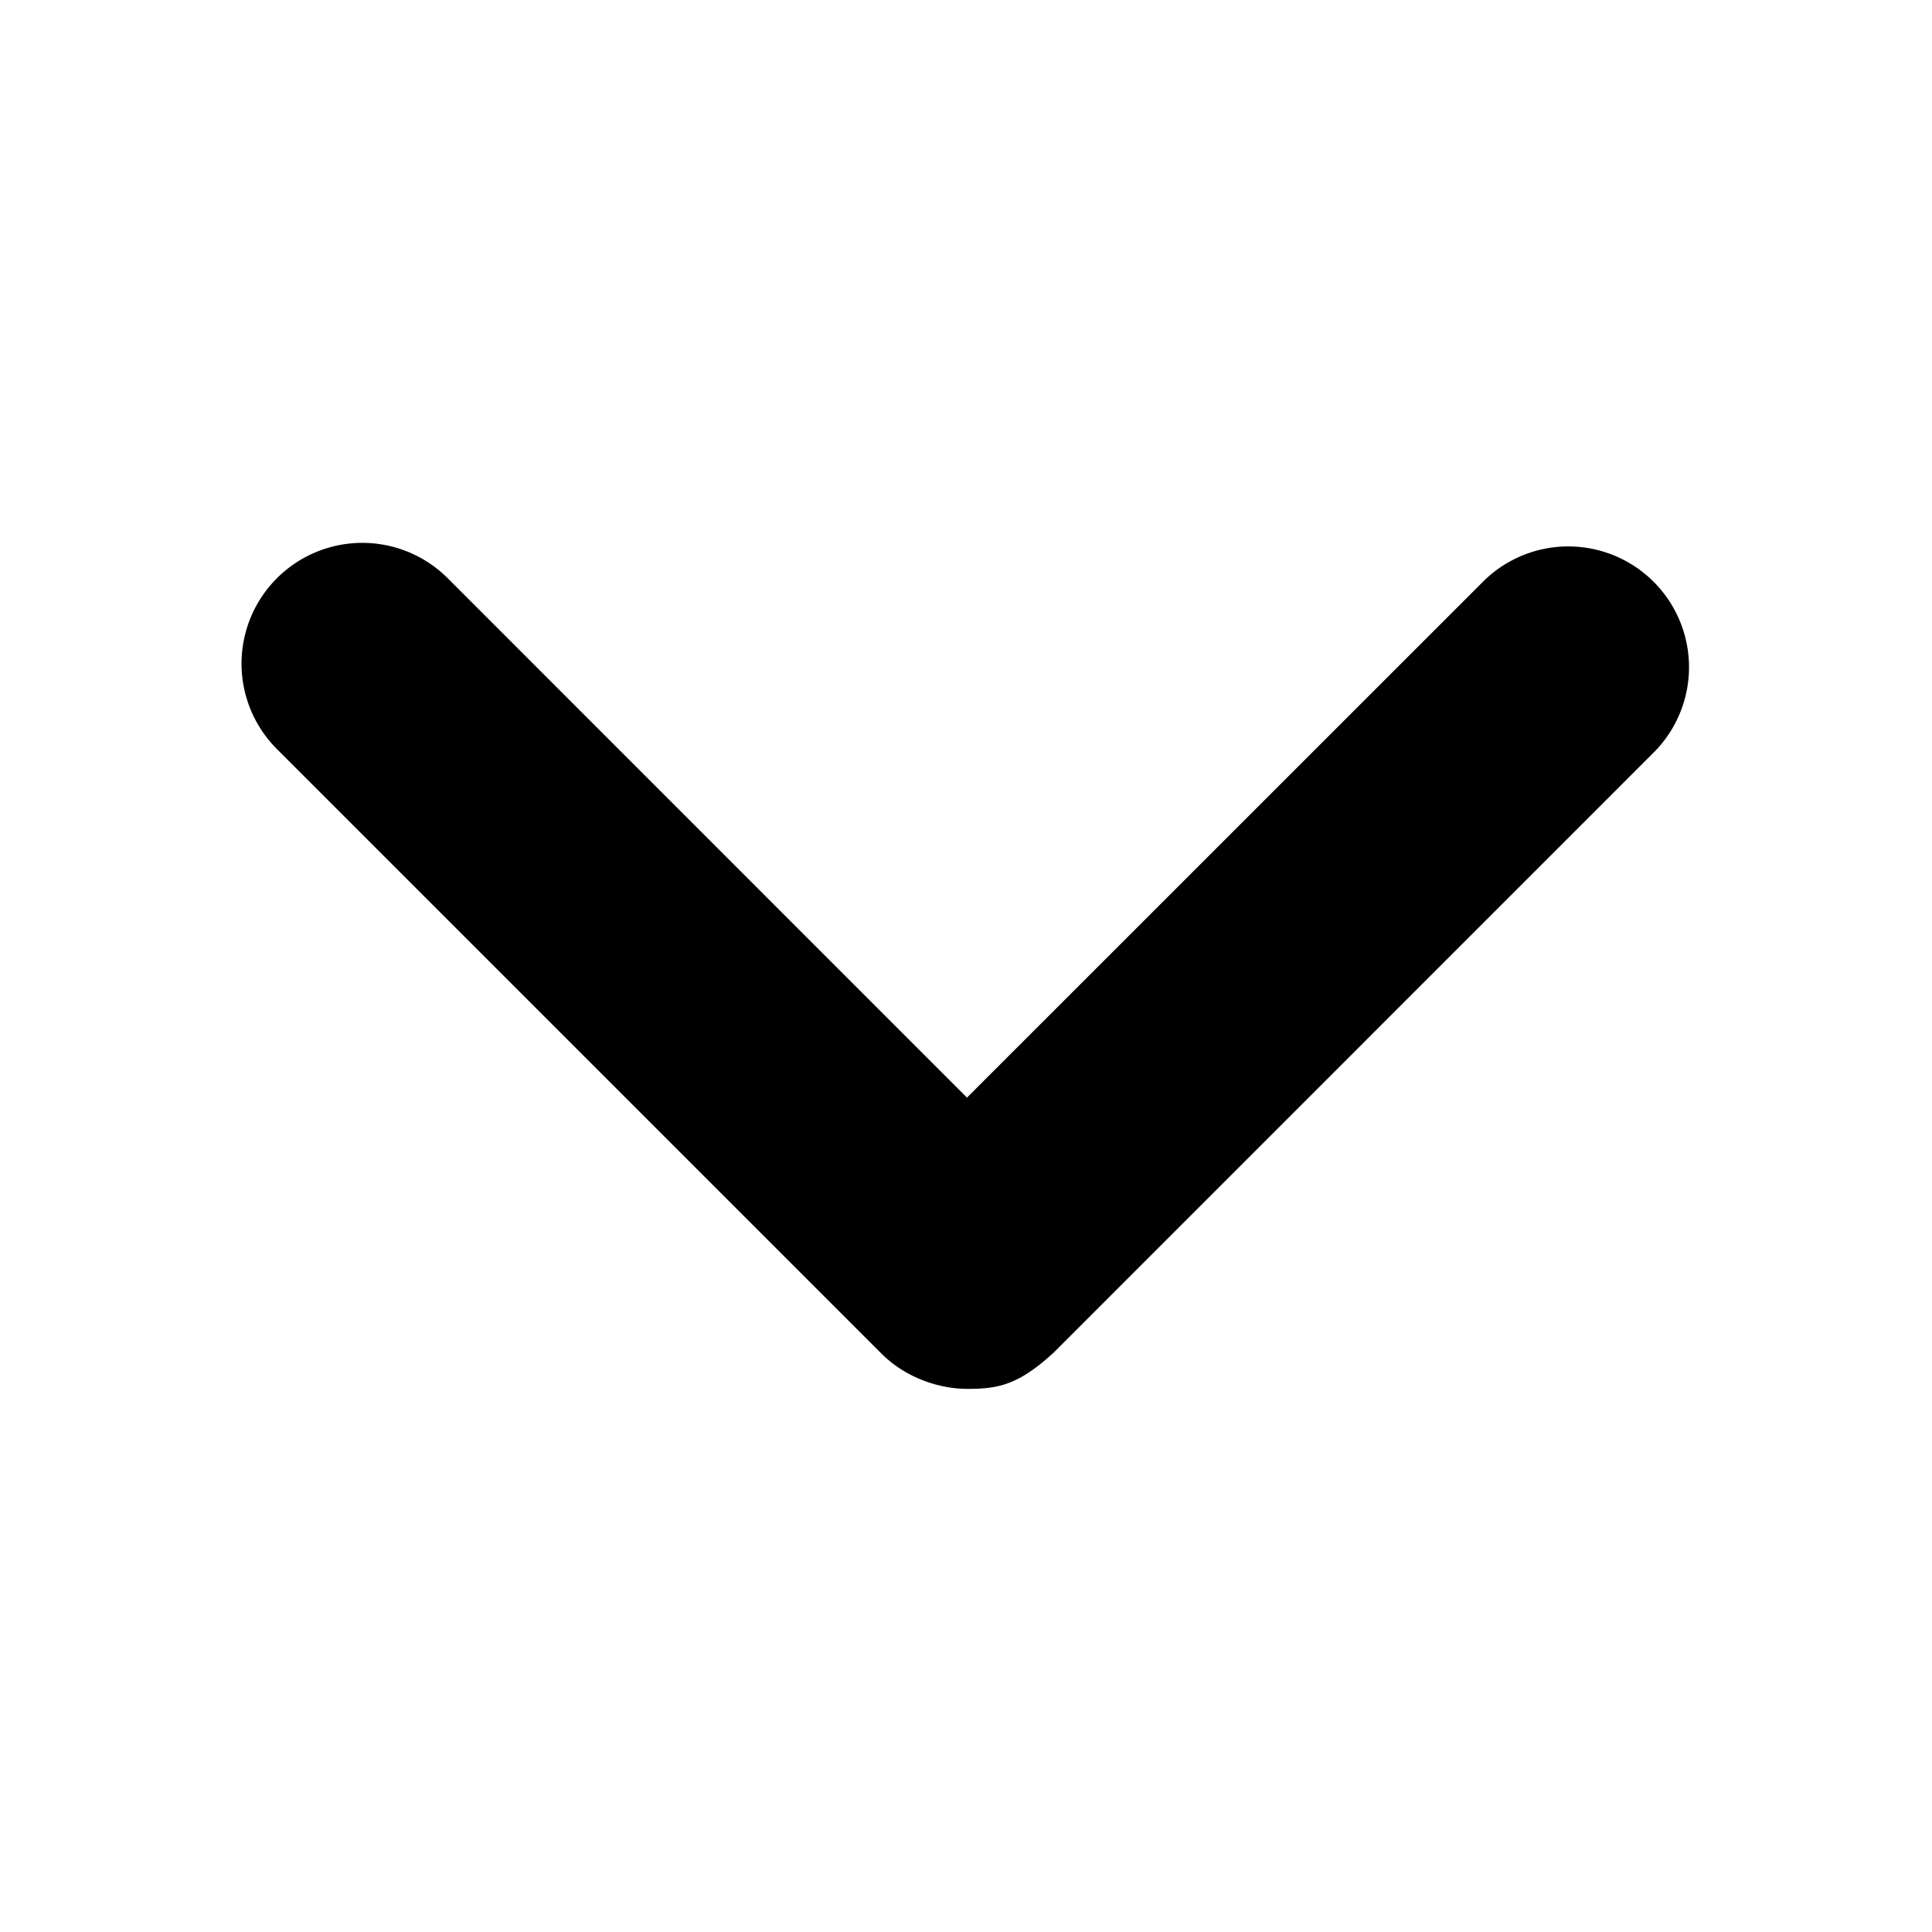 <svg xmlns="http://www.w3.org/2000/svg" xmlns:xlink="http://www.w3.org/1999/xlink" width="16" height="16" viewBox="0 0 16 16">
    <path transform="rotate(90 8 8)" d="M11.208 7.28L6.22 2.293a1 1 0 0 0-1.414 1.414L9.09 7.992l-4.301 4.3a.999.999 0 1 0 1.414 1.415L11.21 8.7c.196-.196.292-.47.292-.712 0-.244-.027-.416-.295-.708"/>
</svg>
